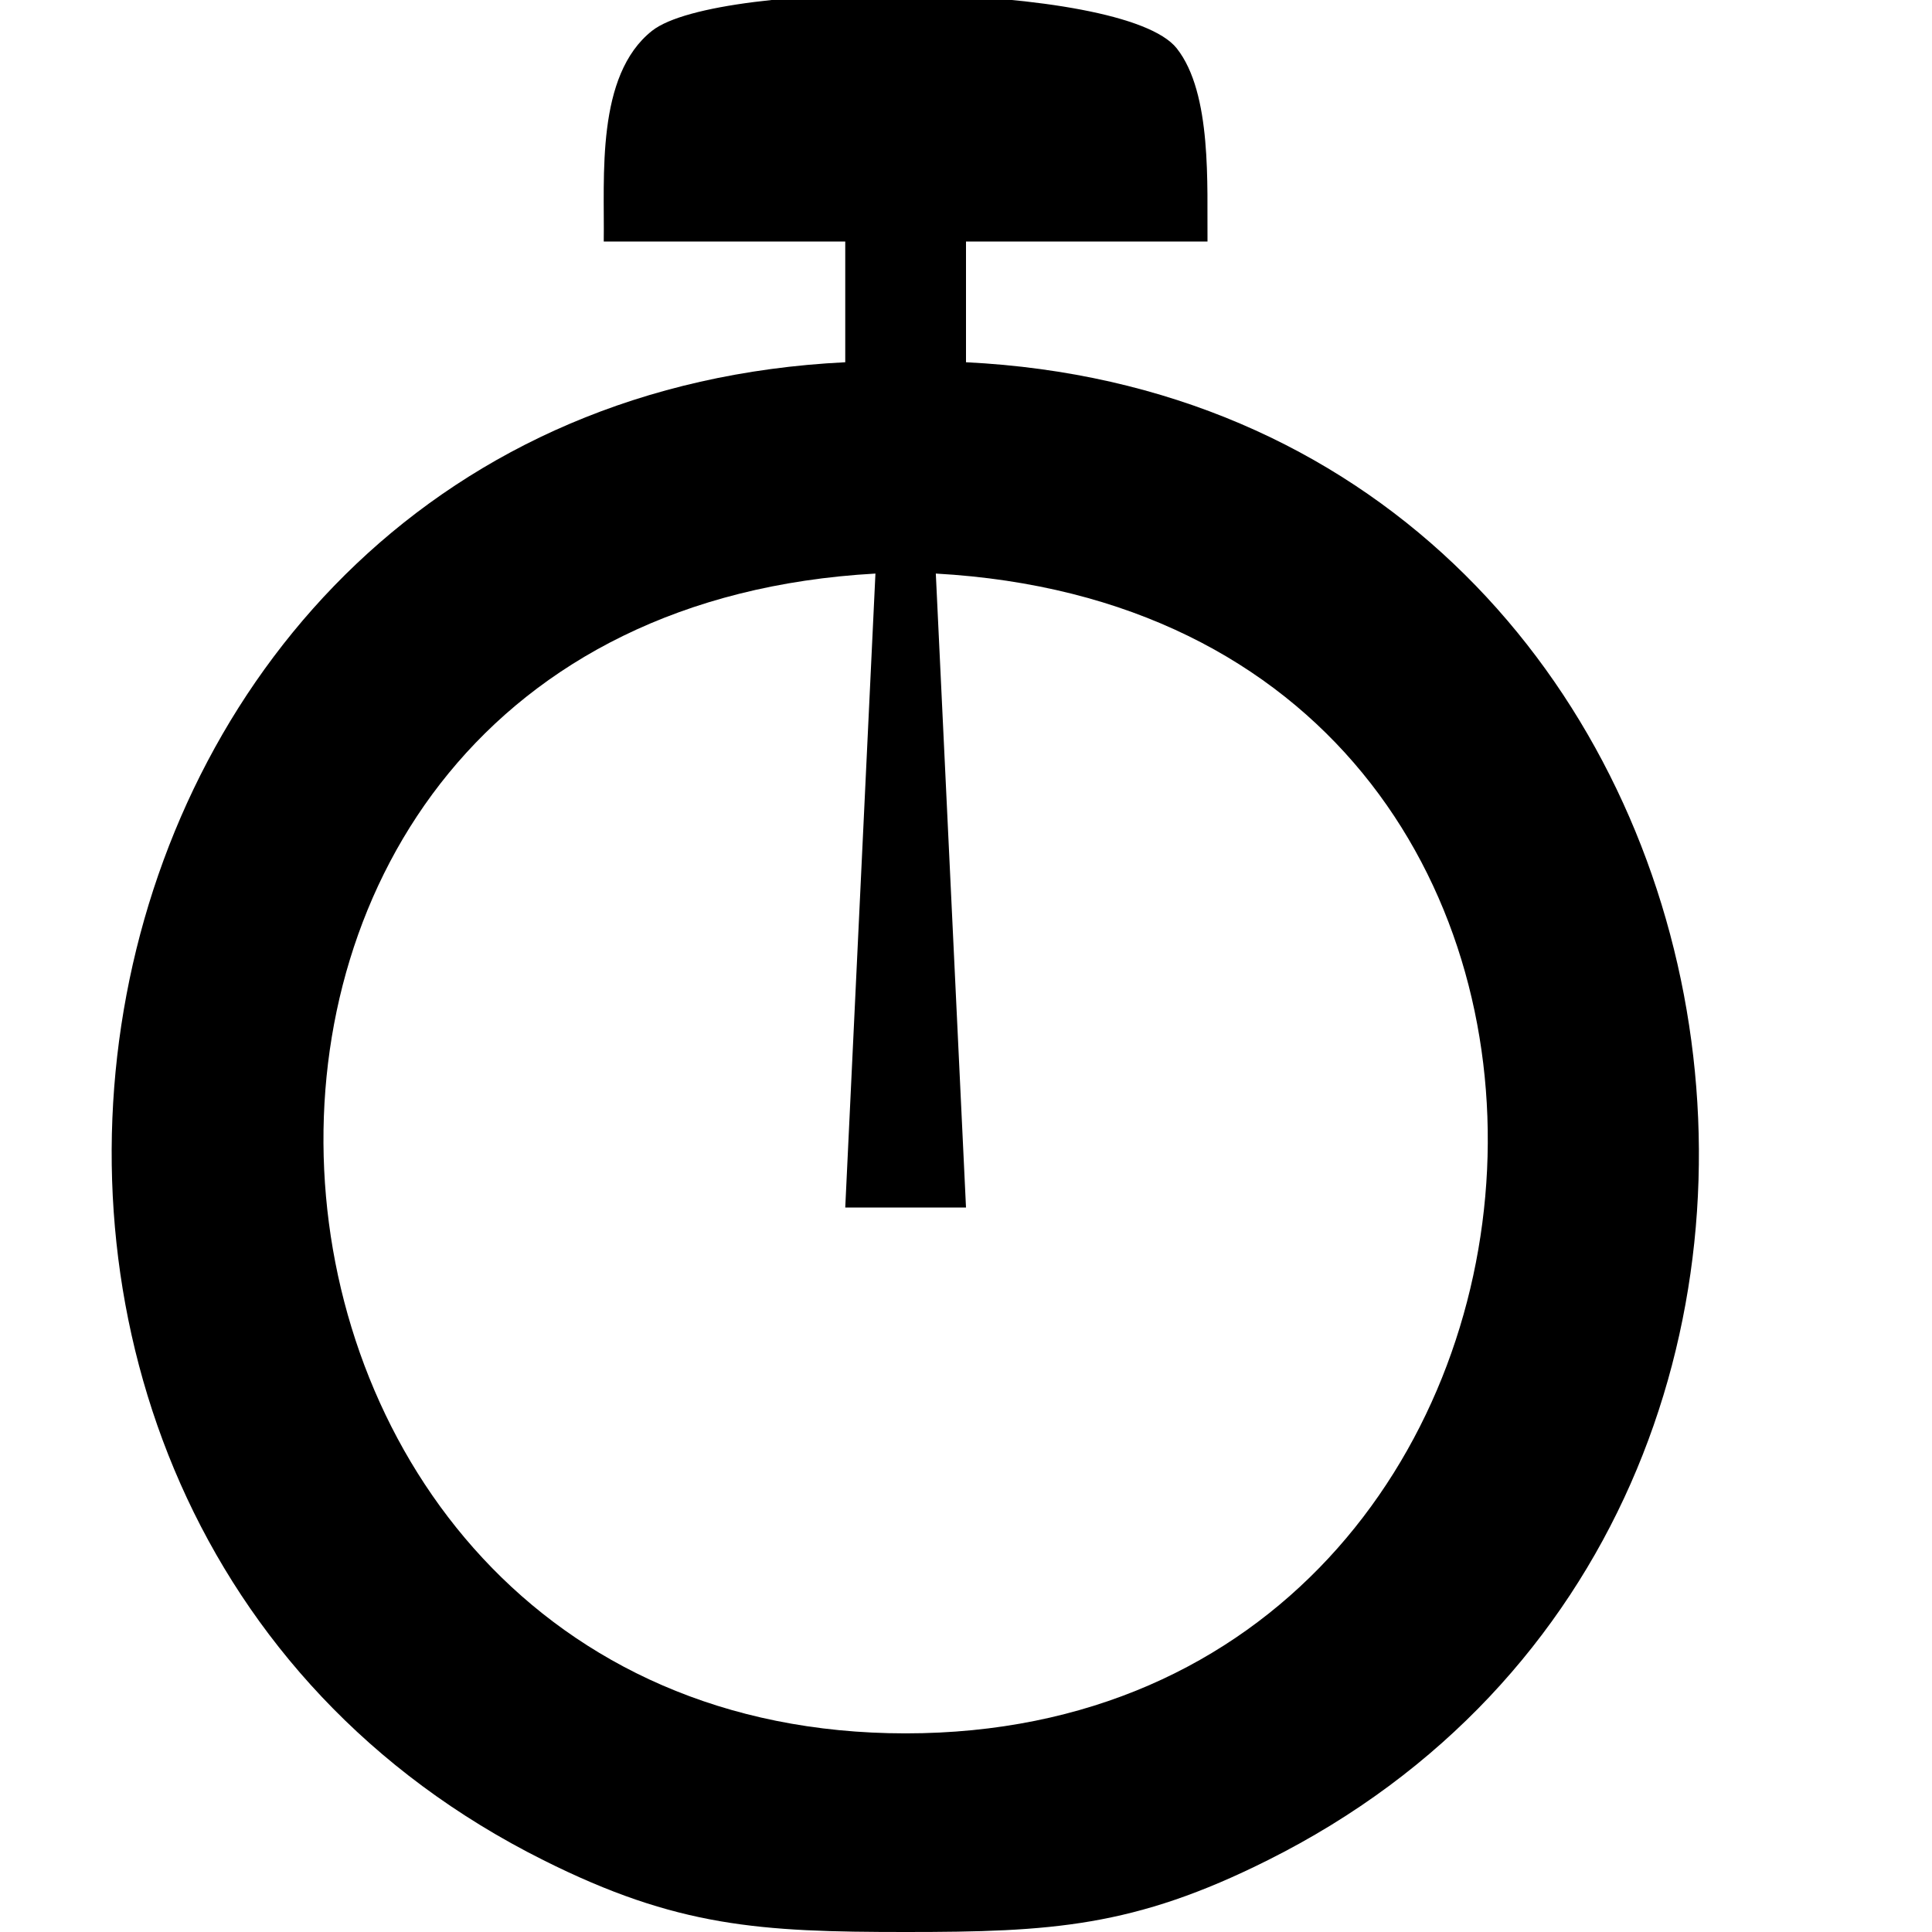 <?xml version="1.0" encoding="UTF-8" standalone="no"?>
<!DOCTYPE svg PUBLIC "-//W3C//DTD SVG 20010904//EN"
              "http://www.w3.org/TR/2001/REC-SVG-20010904/DTD/svg10.dtd">

<svg xmlns="http://www.w3.org/2000/svg"
     width="0.889in" height="0.889in"
     viewBox="0 0 64 64">
  <path id="Selection"
        stroke-width="3"
        d="M 20.00,8.00
           C 20.03,5.86 19.73,2.50 21.60,1.02
             23.79,-0.71 37.20,-0.64 38.98,1.60
             40.16,3.09 39.98,6.17 40.00,8.00
             40.00,8.00 32.00,8.00 32.00,8.00
             32.00,8.00 32.00,12.00 32.00,12.00
             58.84,13.32 65.24,50.00 42.00,61.62
             37.57,63.84 34.82,64.00 30.00,64.00
             25.18,64.00 22.43,63.84 18.00,61.62
             -5.22,50.01 1.06,13.32 28.00,12.00
             28.00,12.00 28.00,8.00 28.00,8.00
             28.00,8.00 20.00,8.00 20.00,8.00 Z
           M 29.00,19.00
           C 3.20,20.44 5.77,57.42 30.00,57.42
             54.23,57.42 56.80,20.44 31.00,19.00
             31.00,19.00 32.00,40.00 32.00,40.00
             32.00,40.00 28.00,40.00 28.00,40.00
             28.00,40.00 29.00,19.00 29.00,19.00 Z" />
</svg>
